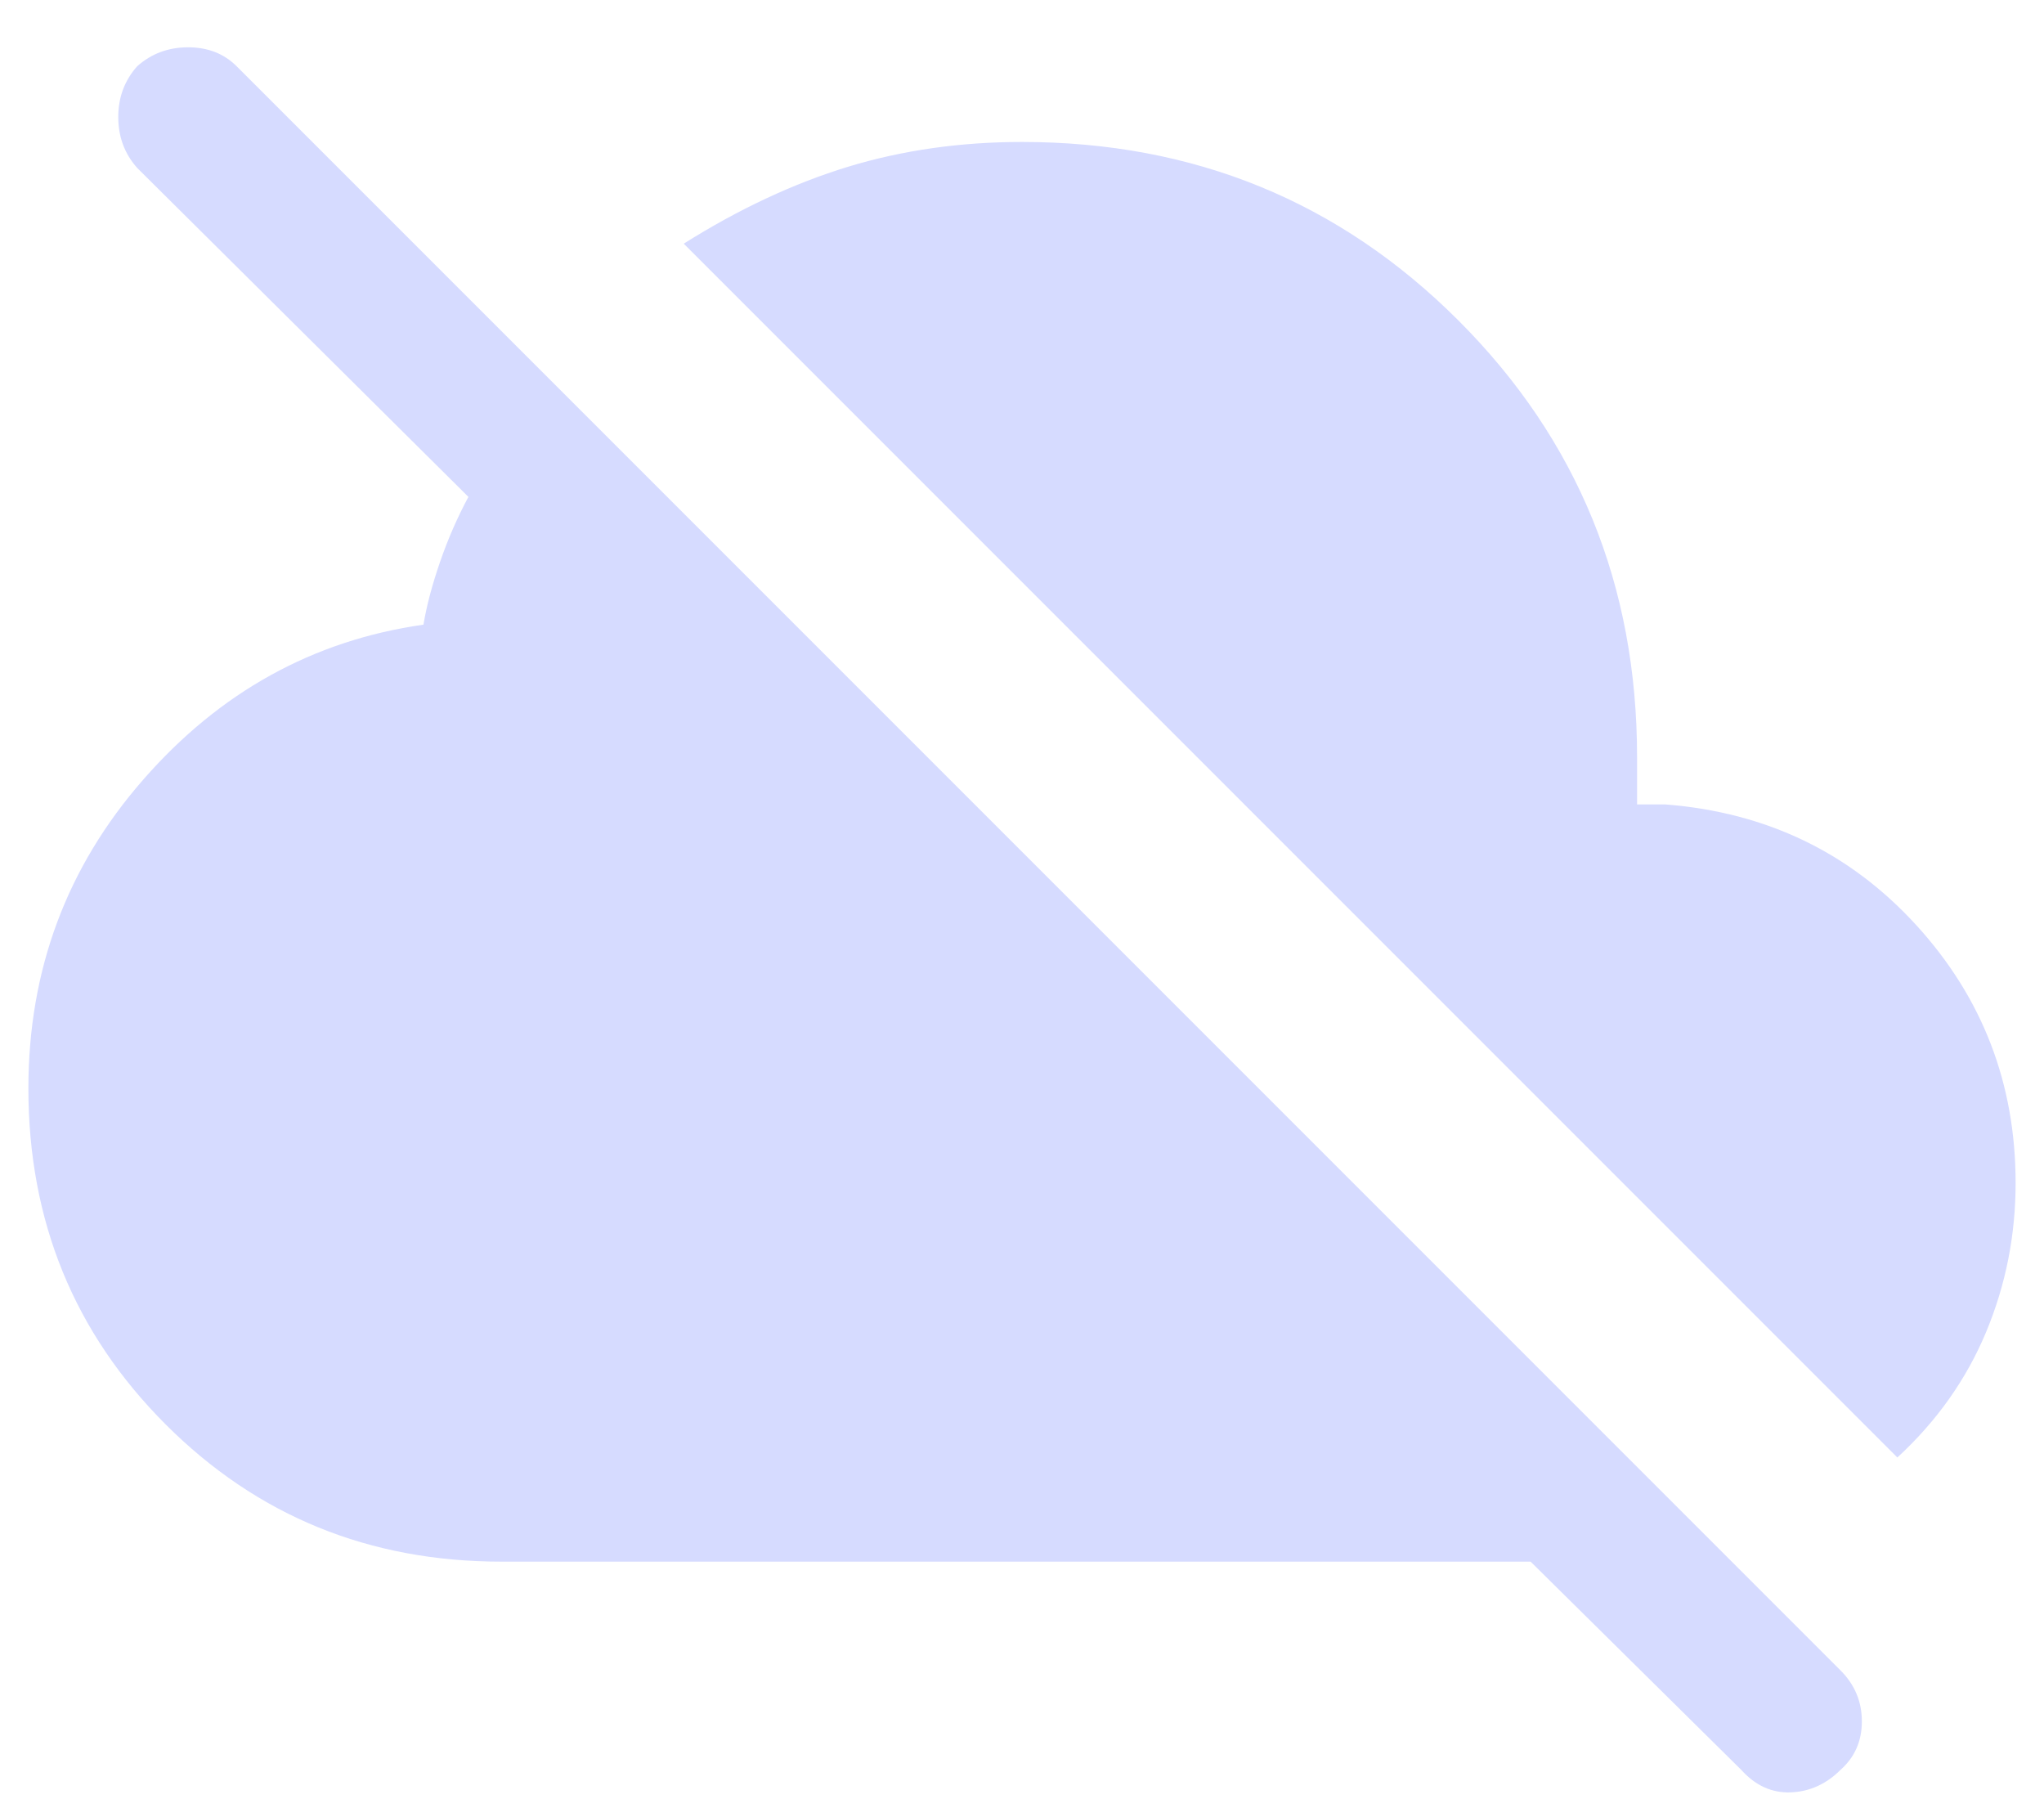 <svg width="36" height="32" viewBox="0 0 36 32" fill="none" xmlns="http://www.w3.org/2000/svg">
<path d="M30.667 31.166L26.958 27.5H8.833C6.5 27.5 4.528 26.694 2.917 25.083C1.306 23.472 0.5 21.5 0.5 19.166C0.5 17.083 1.174 15.271 2.522 13.73C3.868 12.188 5.514 11.277 7.458 11C7.514 10.666 7.611 10.299 7.75 9.896C7.889 9.493 8.056 9.111 8.25 8.75L2.417 2.958C2.194 2.708 2.083 2.409 2.083 2.061C2.083 1.715 2.194 1.416 2.417 1.166C2.667 0.944 2.966 0.833 3.313 0.833C3.66 0.833 3.944 0.944 4.167 1.166L32.417 29.416C32.667 29.666 32.792 29.965 32.792 30.313C32.792 30.66 32.667 30.944 32.417 31.166C32.167 31.416 31.875 31.549 31.542 31.563C31.208 31.576 30.917 31.444 30.667 31.166ZM33.417 25.666L12.042 4.291C13.014 3.68 13.979 3.229 14.938 2.936C15.896 2.645 16.917 2.5 18 2.5C21.028 2.5 23.591 3.548 25.688 5.645C27.785 7.742 28.833 10.305 28.833 13.333V14.166H29.333C31.111 14.305 32.583 15.014 33.75 16.291C34.917 17.569 35.5 19.083 35.5 20.833C35.5 21.75 35.327 22.625 34.98 23.458C34.632 24.291 34.111 25.027 33.417 25.666Z" fill="#D6DBFF"/>
</svg>
